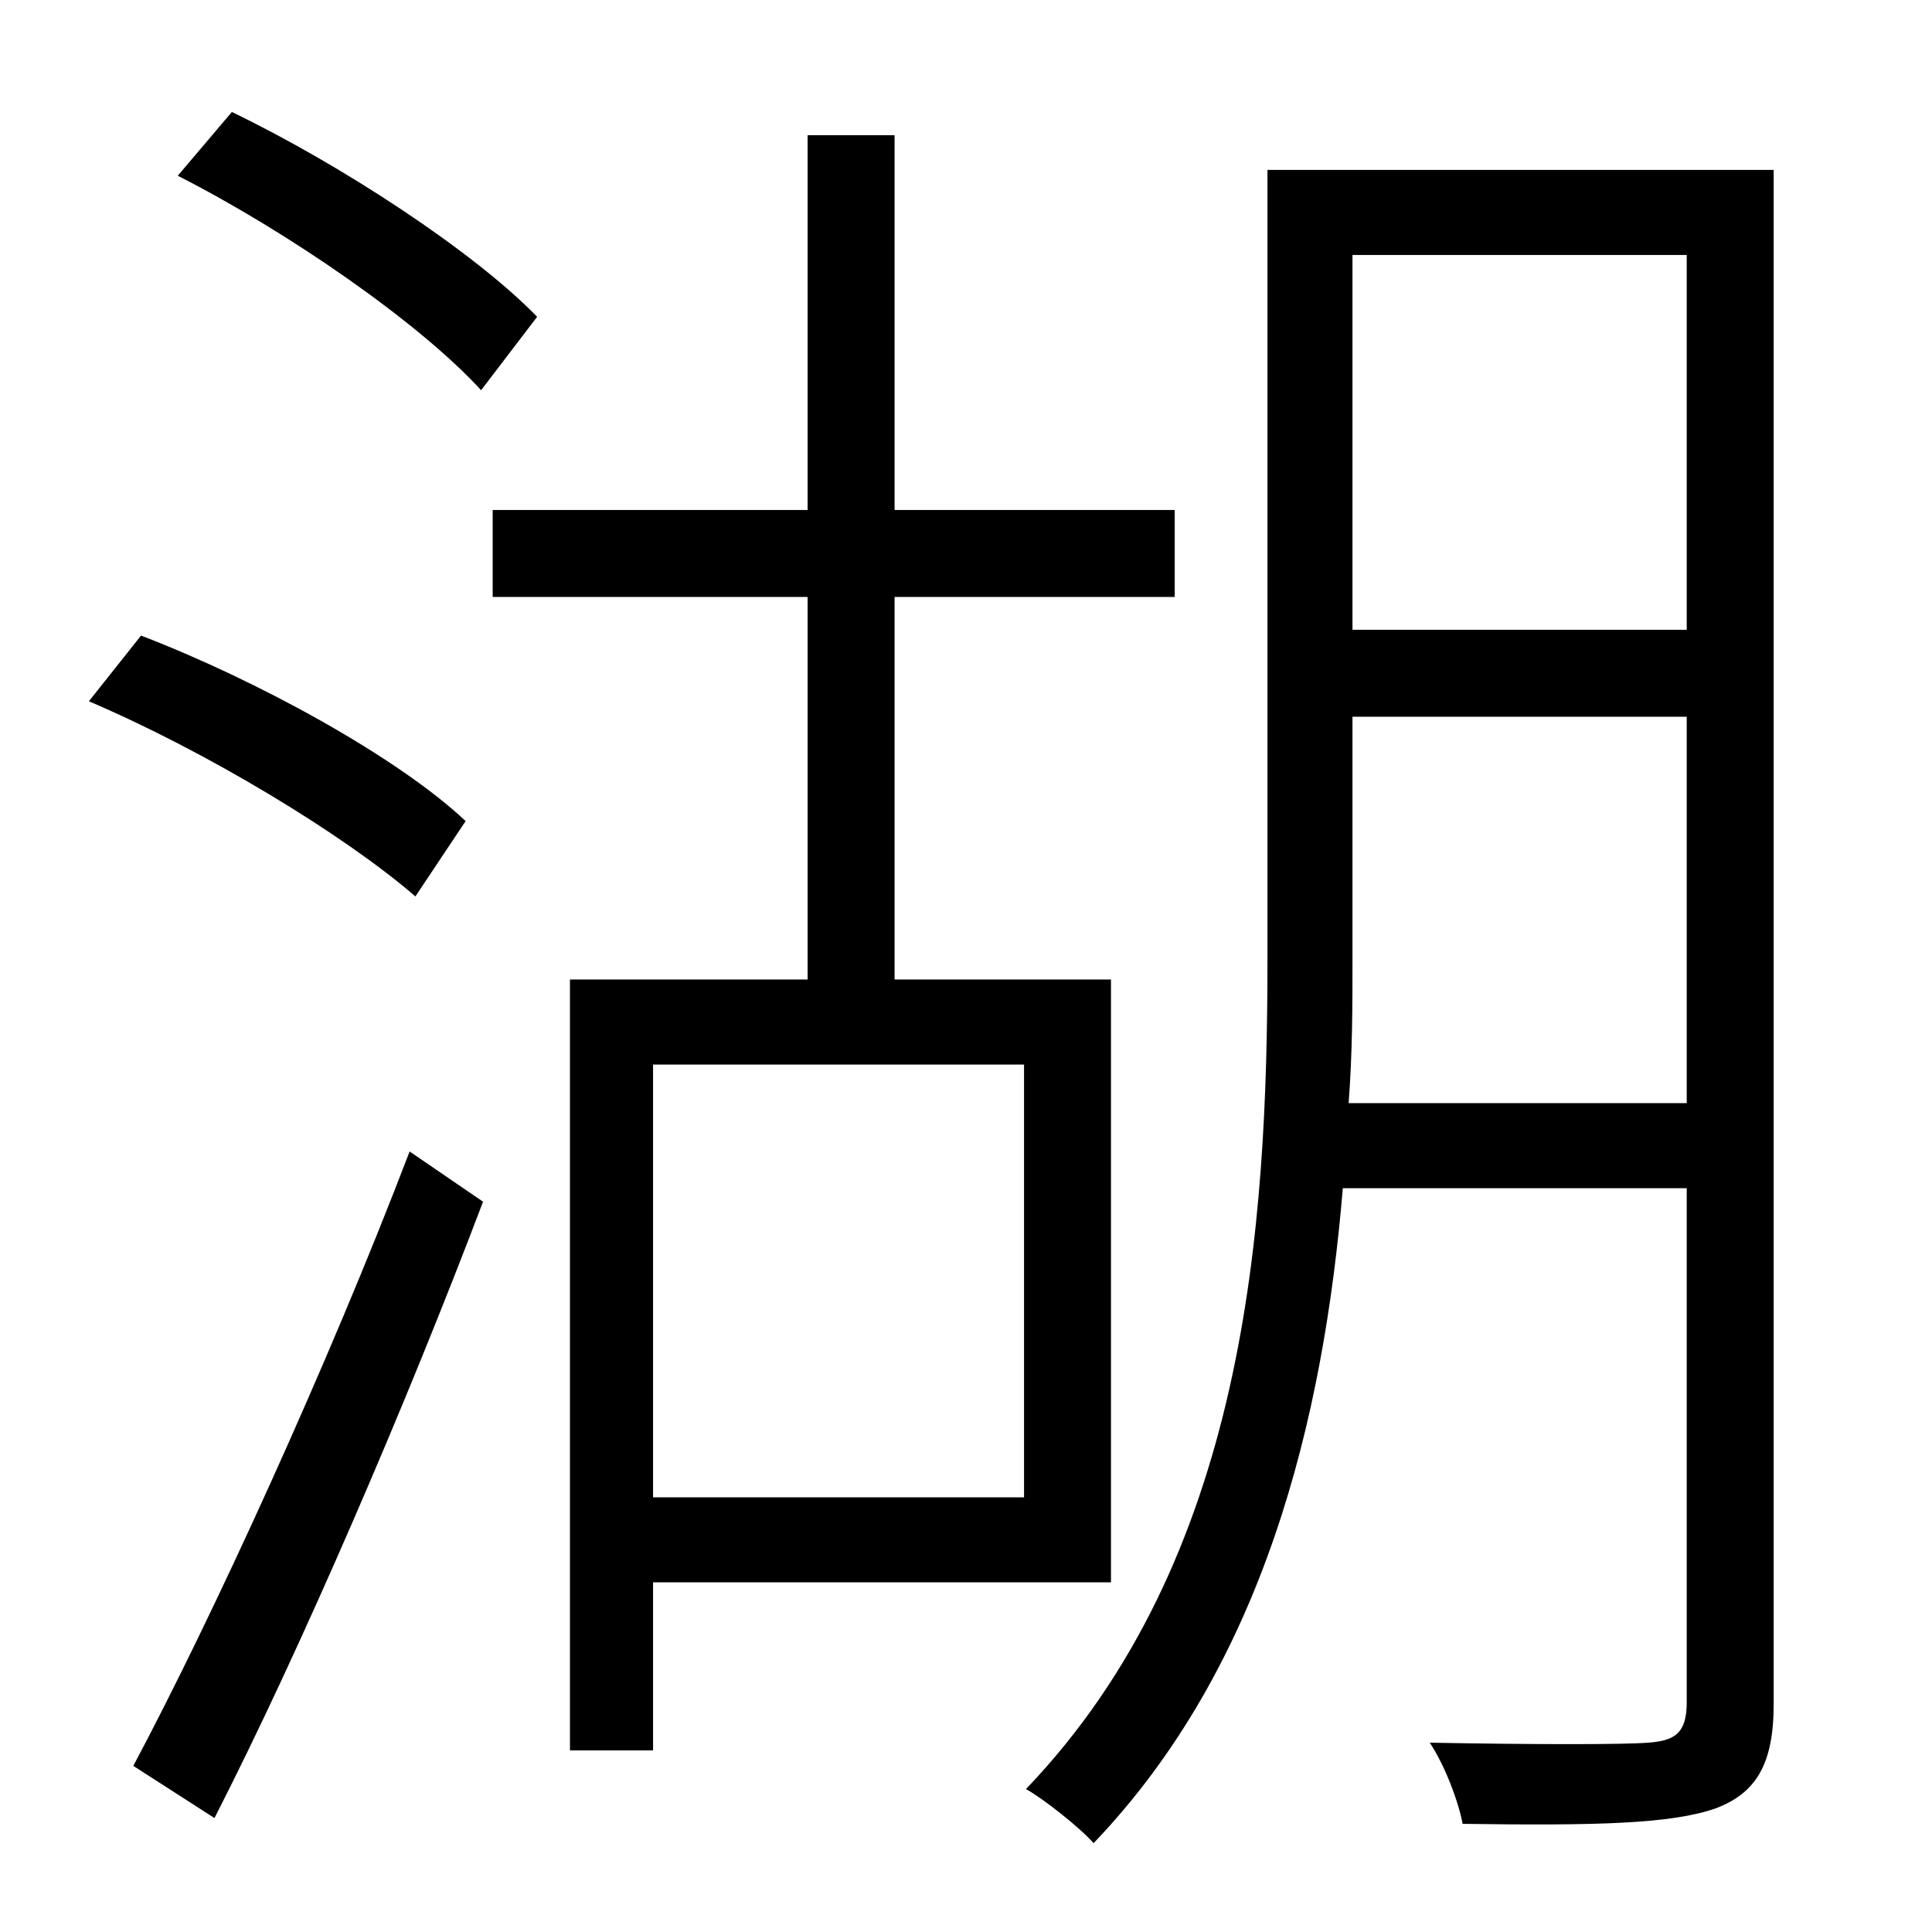 <?xml version="1.0" encoding="utf-8"?>
<!-- Generator: Adobe Illustrator 16.0.0, SVG Export Plug-In . SVG Version: 6.00 Build 0)  -->
<!DOCTYPE svg PUBLIC "-//W3C//DTD SVG 1.1//EN" "http://www.w3.org/Graphics/SVG/1.1/DTD/svg11.dtd">
<svg version="1.1" id="Layer_1" xmlns="http://www.w3.org/2000/svg" xmlns:xlink="http://www.w3.org/1999/xlink" x="0px" y="0px"
	 width="100px" height="100px" viewBox="0 0 100 100" enable-background="new 0 0 100 100" xml:space="preserve">
<g>
	<path d="M21.501,46.399c-3.7-3.2-10.801-7.5-16.901-10.101l2.7-3.4c6,2.3,13.301,6.301,16.801,9.601L21.501,46.399z M6.9,91.402
		C11,83.701,17.001,70.601,21.202,59.6l3.8,2.6c-3.9,10.301-9.4,23.102-13.901,31.902L6.9,91.402z M24.902,20.197
		c-3.2-3.5-10.001-8.201-15.701-11.101l2.8-3.3c5.601,2.7,12.501,7.201,15.801,10.601L24.902,20.197z M33.802,81.9v8.701h-4.301
		V50.699h12.301V30.898H25.501v-4.5h16.301V6.997h4.501v19.401h14.5v4.5h-14.5v19.801h11.201V81.9H33.802z M33.802,55.1v22.4h19.202
		V55.1H33.802z M91.805,88.201c0,3.1-0.898,4.602-3,5.4c-2.299,0.801-6.1,0.9-13.1,0.801c-0.201-1.1-0.9-3-1.701-4.201
		c5.5,0.1,10.002,0.1,11.301,0c1.4-0.1,2-0.5,2-2.1V61.5H69.504c-1,12-4.1,24.701-12.9,33.902c-0.699-0.801-2.6-2.301-3.5-2.801
		c11.4-11.9,12.5-29.002,12.5-43.002V8.796h26.201V88.201z M87.305,57.1V37.098H70.004v12.501c0,2.401,0,4.901-0.199,7.5H87.305z
		 M70.004,13.197v19.401h17.301V13.197H70.004z"/>
</g>
<g>
</g>
<g>
</g>
<g>
</g>
<g>
</g>
<g>
</g>
<g>
</g>
</svg>
